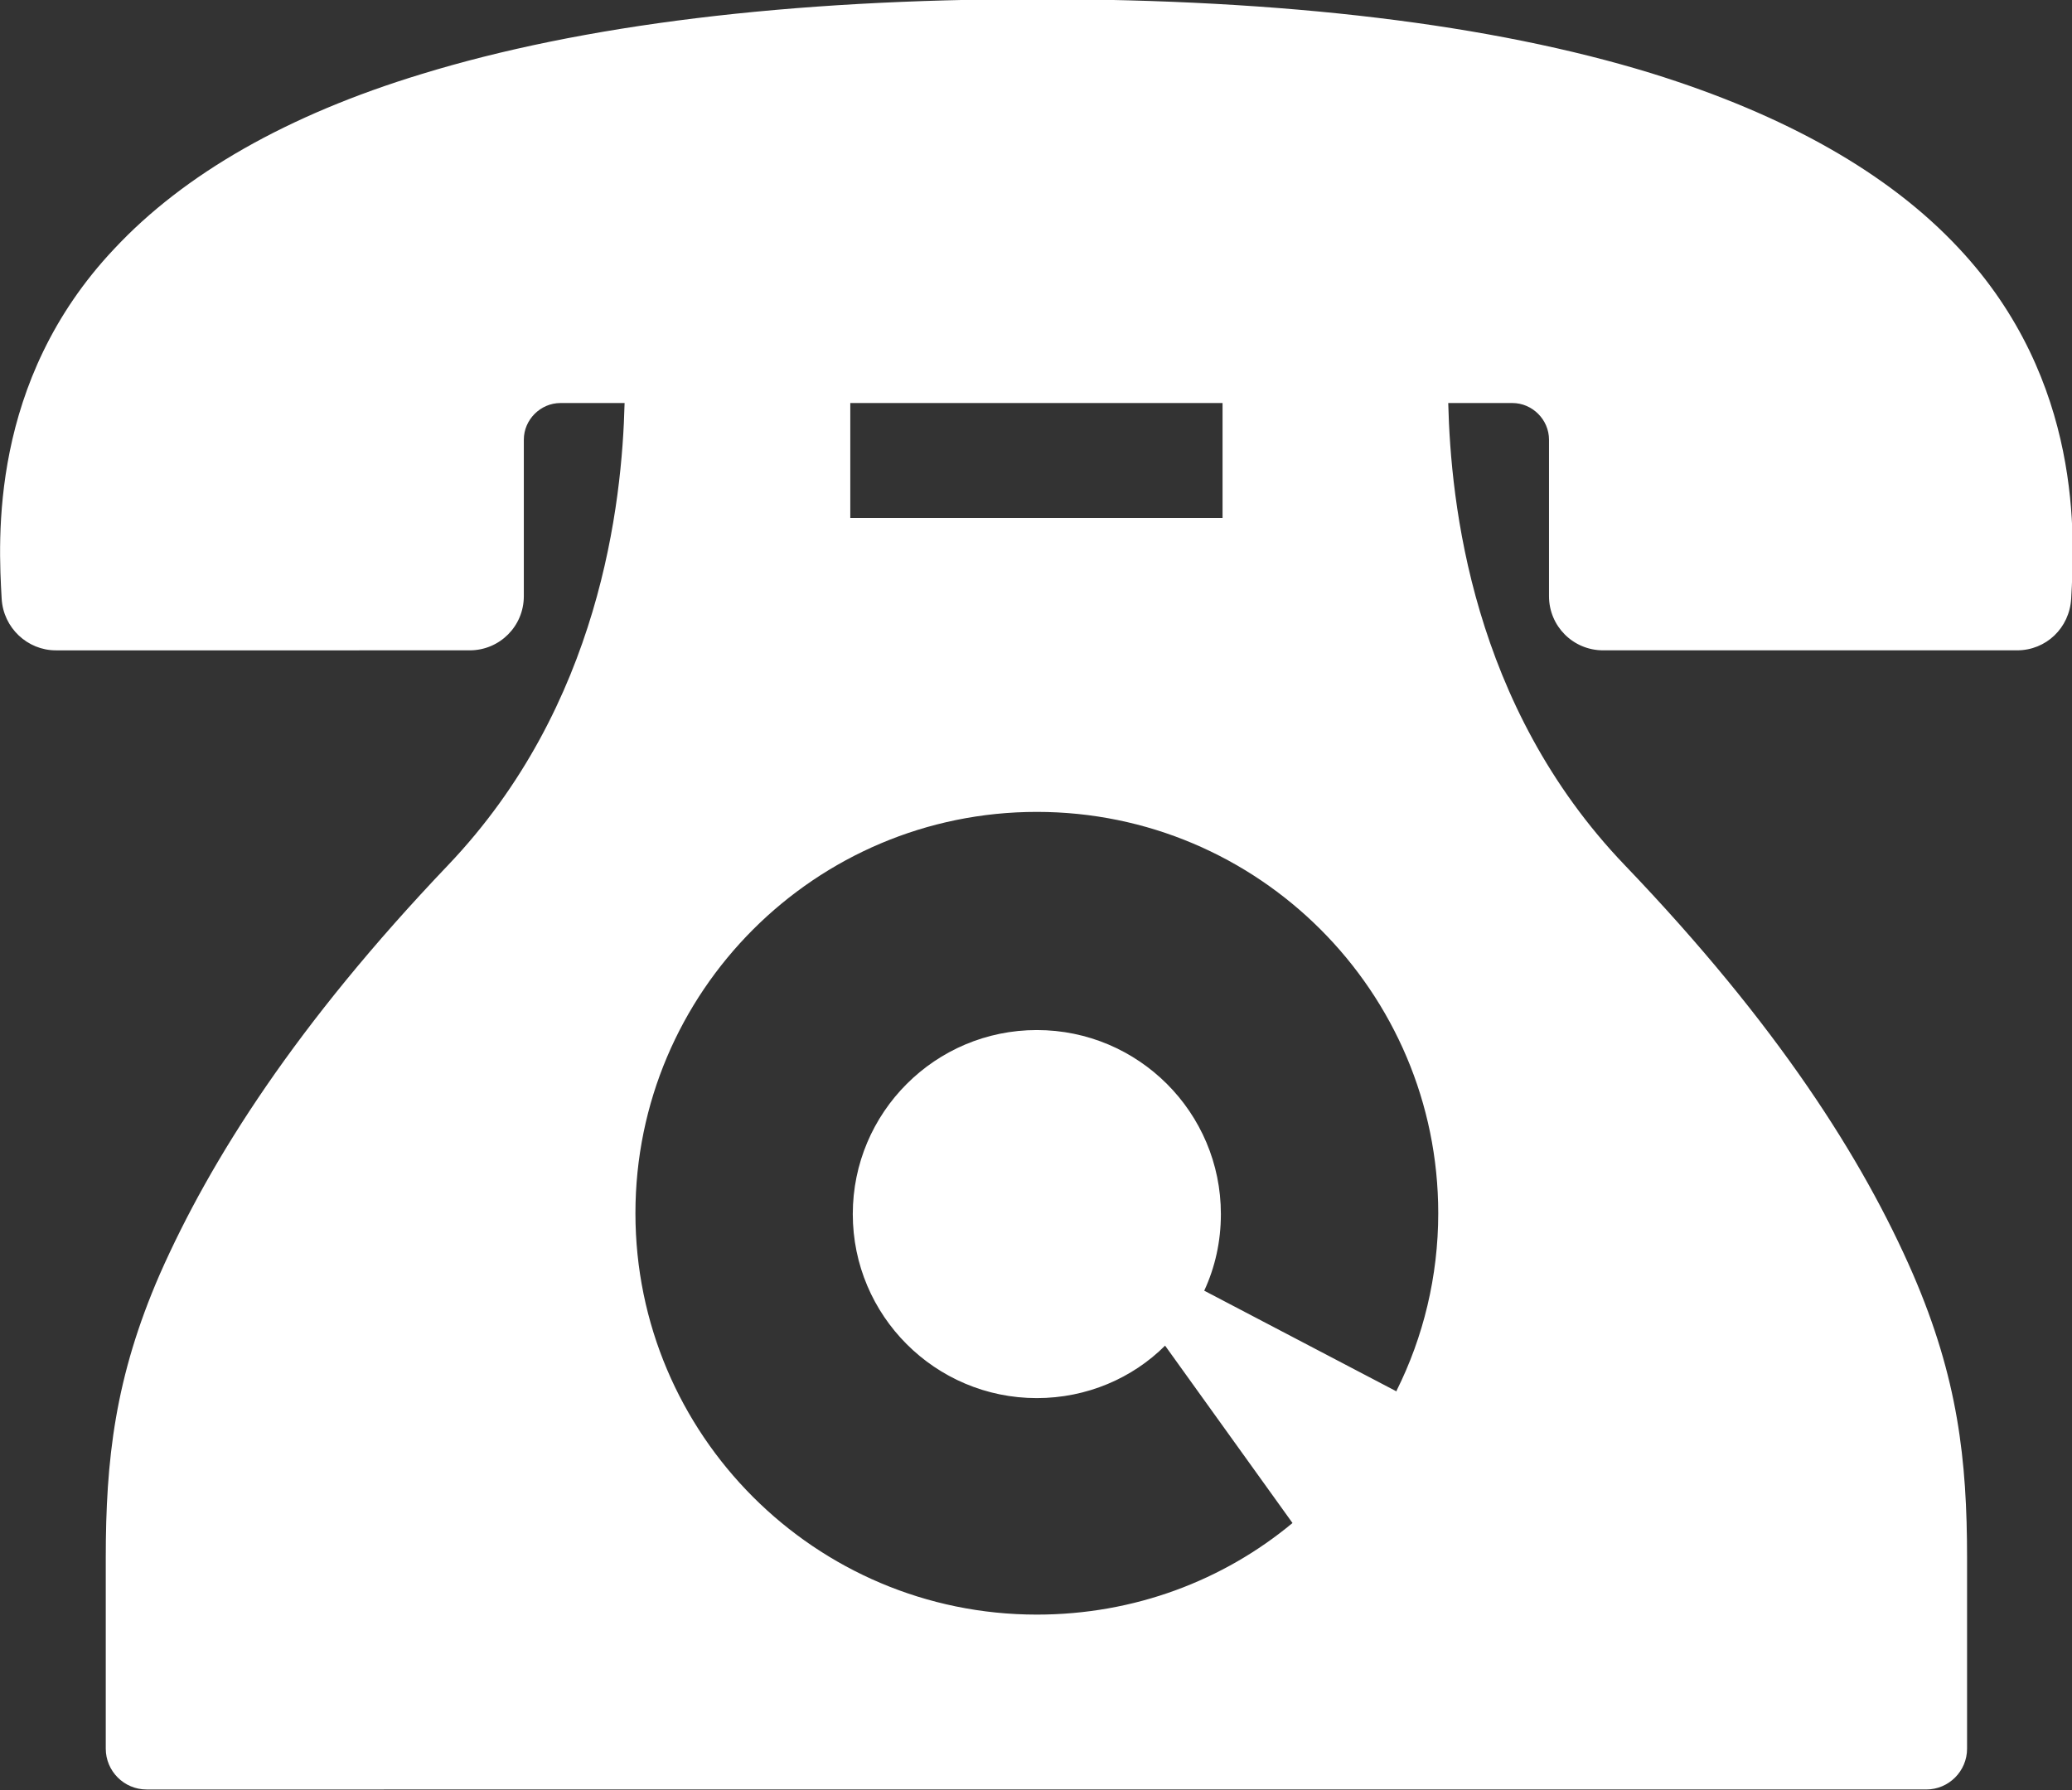 <?xml version="1.0" encoding="UTF-8"?>
<svg id="_レイヤー_1" data-name="レイヤー 1" xmlns="http://www.w3.org/2000/svg" viewBox="0 0 24.88 21.5">
  <rect x="0" y="0" width="24.88" height="21.5" fill="#333333" stroke="none"/>
  <defs>
    <style>
      .cls-1 {
        fill: #fff;
      }
    </style>
  </defs>
  <path class="cls-1" d="M23.52,2.98c-.84-.9-2.08-1.6-3.69-2.1-1.92-.59-4.4-.89-7.38-.89S6.98,.3,5.06,.89c-1.61,.49-2.85,1.2-3.69,2.1C-.13,4.58-.02,6.48,.02,7.19c.02,.35,.31,.62,.65,.62H5.64c.36,0,.65-.29,.65-.65v-1.88c0-.24,.2-.44,.44-.44h.77c-.03,1.2-.29,3.63-2.12,5.55-1.82,1.91-2.85,3.53-3.46,4.91-.54,1.24-.65,2.23-.65,3.41v2.29c0,.27,.22,.49,.49,.49H23.13c.27,0,.49-.22,.49-.49v-2.29c0-1.18-.11-2.16-.65-3.41-.6-1.38-1.63-3-3.46-4.91-1.84-1.92-2.09-4.35-2.12-5.55h.77c.24,0,.44,.2,.44,.44v1.88c0,.36,.29,.65,.65,.65h4.97c.35,0,.63-.27,.65-.62,.04-.71,.15-2.61-1.35-4.21Zm-6.75,13.73l-2.31-1.21c.13-.28,.2-.59,.2-.92,0-1.22-.99-2.21-2.21-2.21s-2.21,.99-2.21,2.21,.99,2.21,2.21,2.21c.6,0,1.15-.24,1.54-.63l1.53,2.13c-.83,.69-1.9,1.1-3.07,1.1-2.66,0-4.82-2.16-4.82-4.82s2.16-4.82,4.82-4.82,4.82,2.16,4.82,4.82c0,.76-.18,1.49-.5,2.13Zm-2.09-10.49h-4.47v-1.38h4.47v1.38Z"/>
</svg>